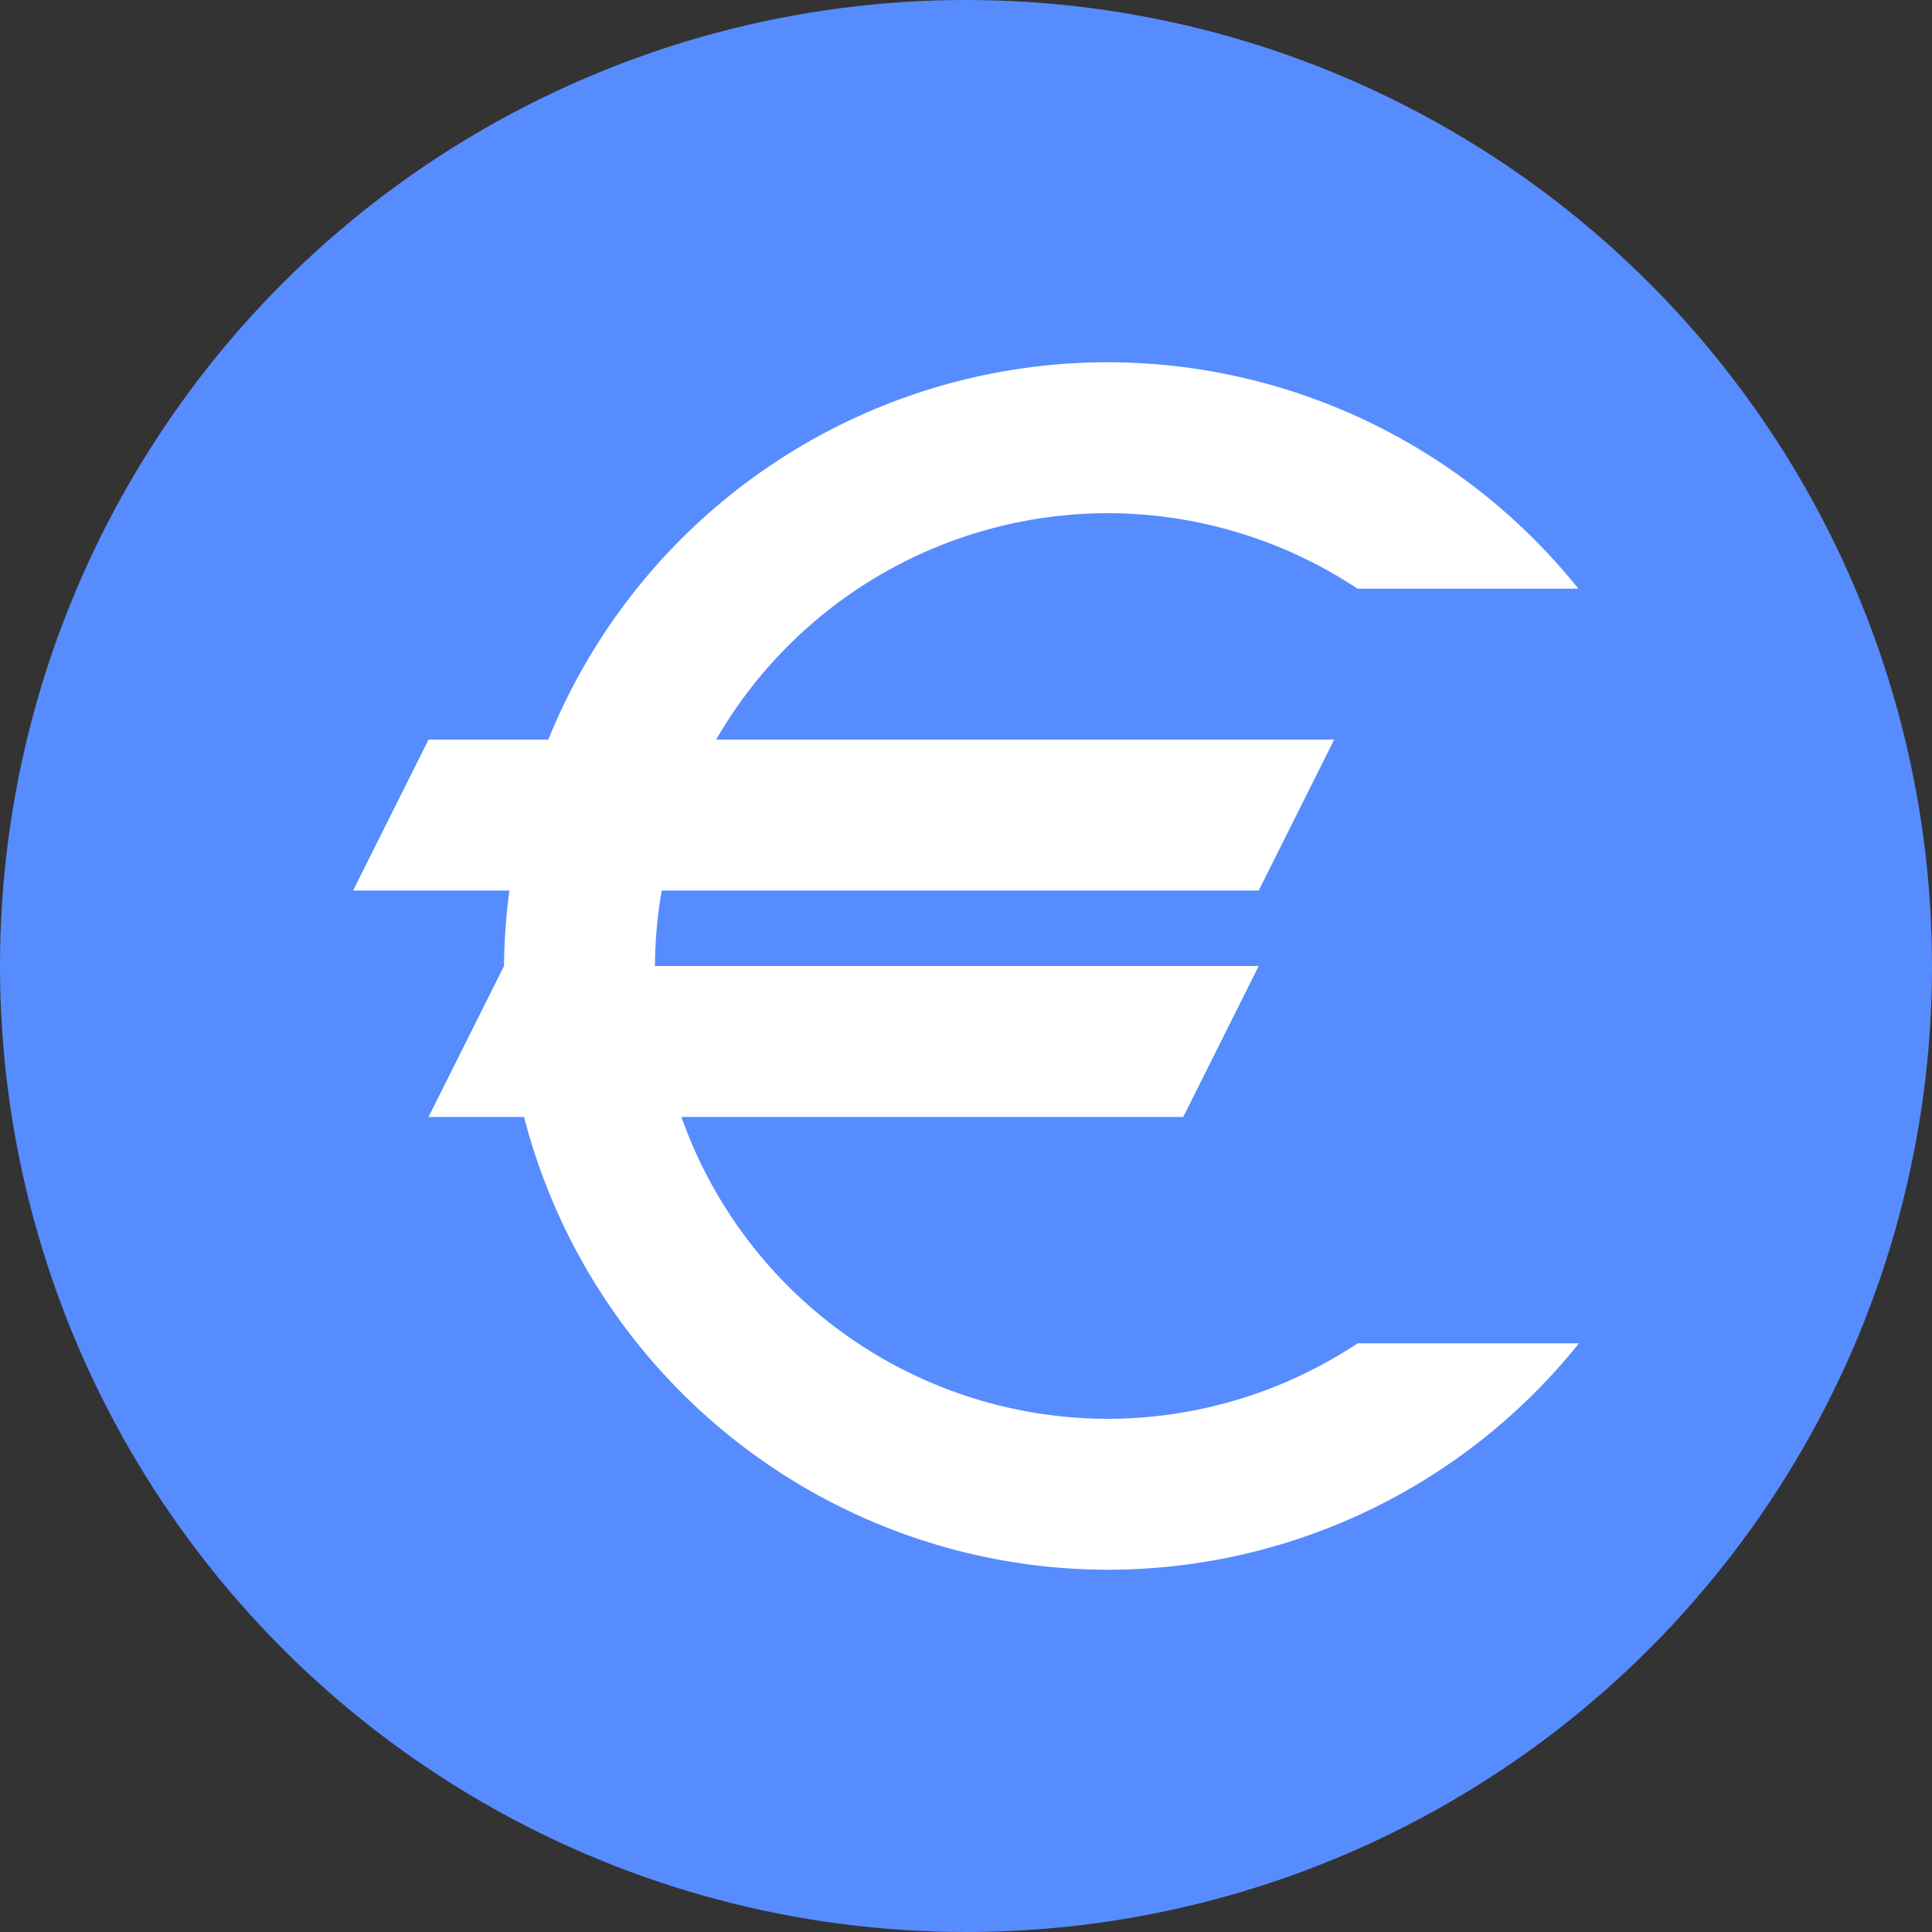 <svg height="16" width="16" xmlns="http://www.w3.org/2000/svg" xmlns:xlink="http://www.w3.org/1999/xlink"><rect width="100%" height="100%" fill="#333333" stroke="none"/><clipPath id="a"><circle cx="286" cy="26" r="10"/></clipPath><circle cx="8" cy="8" fill="#578cff" r="8"/><circle clip-path="url(#a)" cx="286" cy="26" opacity="0" r="10" stroke-width=".455" transform="matrix(1.4 0 0 1.4 -384.4 -36.4)"/><circle clip-path="url(#a)" cx="286" cy="26" opacity="0" r="10" stroke-width=".909" transform="matrix(1.4 0 0 1.4 -384.4 -36.4)"/><path d="m9.174 3a5 5 0 0 0 -4.633 3.125h-.992l-.625 1.25h1.295a5 5 0 0 0 -.045.625l-.625 1.25h.791a5 5 0 0 0 4.834 3.75 5 5 0 0 0  3.902-1.875h-1.833a3.75 3.75 0 0 1 -2.069.625 3.75 3.75 0 0 1 -3.531-2.5h4.156l.625-1.25h-5a3.75 3.75 0 0 1  .056-.625h4.944l.625-1.25h-5.118a3.75 3.75 0 0 1 3.243-1.875 3.75 3.75 0 0 1  2.068.625h1.829a5 5 0 0 0 -3.897-1.875z" fill="#fff"/></svg>